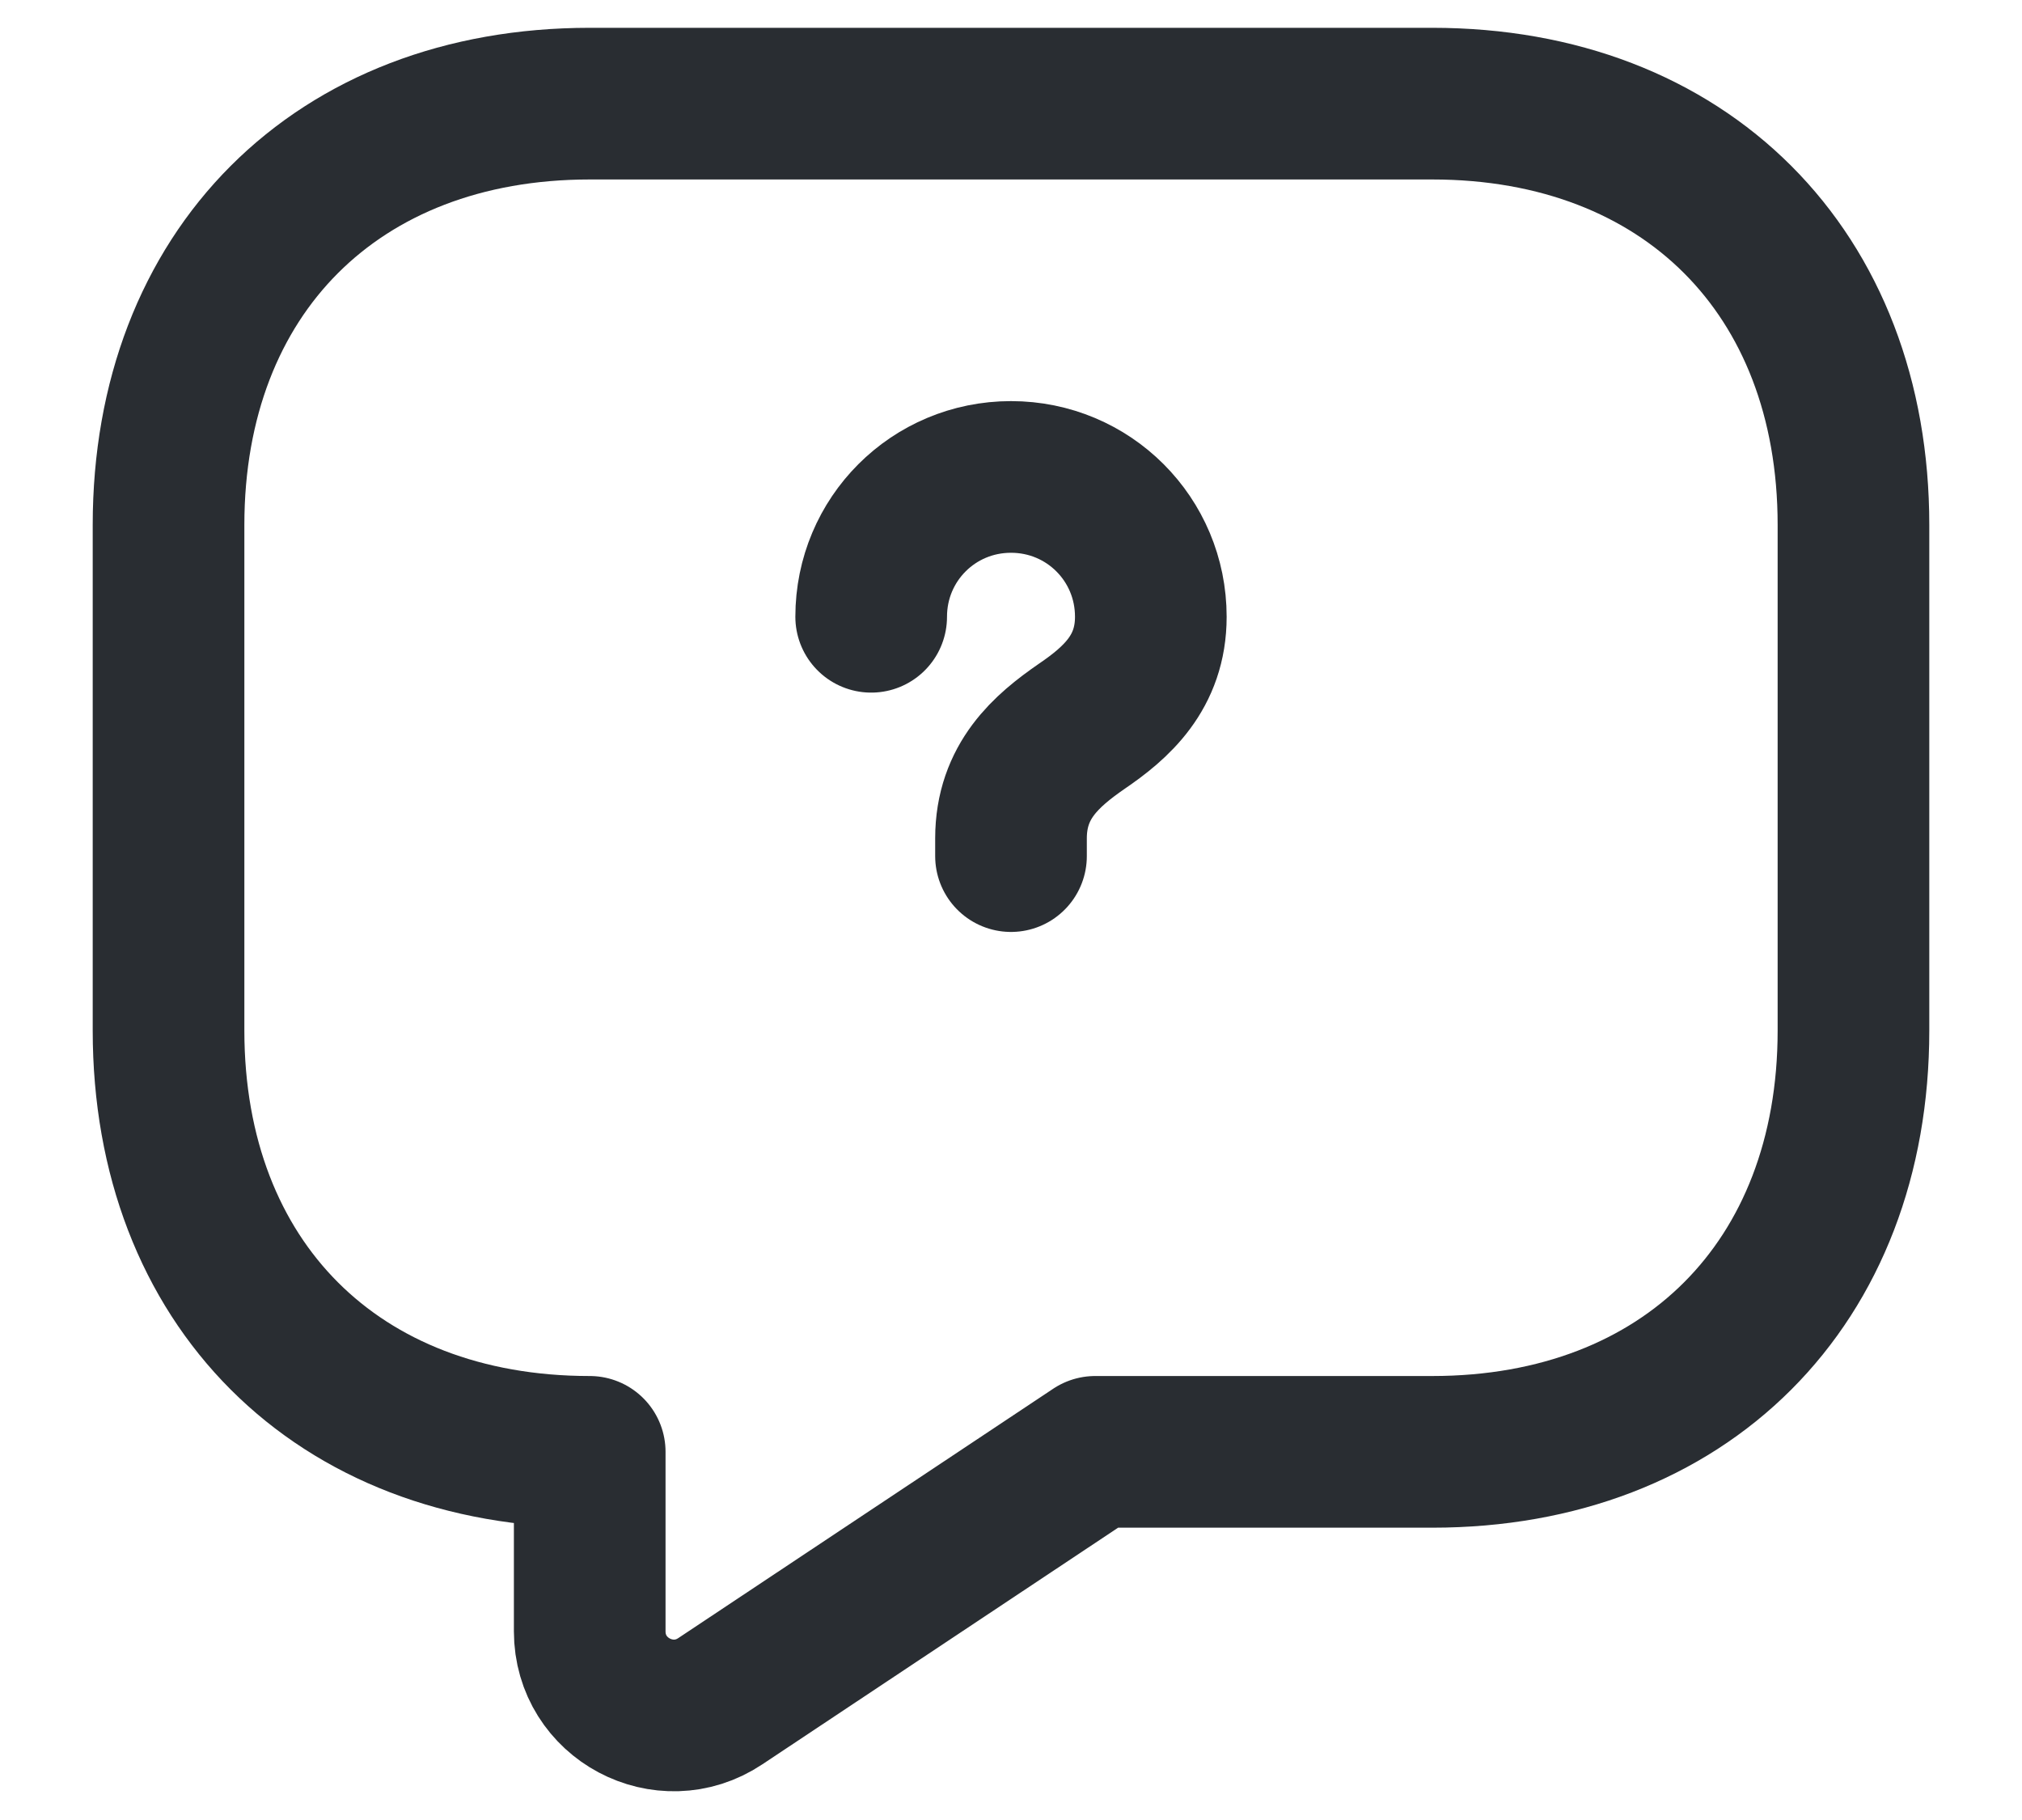 <svg width="20" height="18" viewBox="0 0 20 18" fill="none" xmlns="http://www.w3.org/2000/svg">
<path d="M14.167 14.359H10.833L7.125 16.825C6.575 17.192 5.833 16.8 5.833 16.134V14.359C3.333 14.359 1.667 12.692 1.667 10.192V5.192C1.667 2.692 3.333 1.025 5.833 1.025H14.167C16.667 1.025 18.333 2.692 18.333 5.192V10.192C18.333 12.692 16.667 14.359 14.167 14.359Z" stroke="#292D32" stroke-width="1.5" stroke-miterlimit="10" stroke-linecap="round" stroke-linejoin="round"/>
<path d="M10 8.467V8.292C10 7.725 10.35 7.425 10.7 7.183C11.042 6.95 11.383 6.65 11.383 6.1C11.383 5.333 10.767 4.717 10 4.717C9.233 4.717 8.617 5.333 8.617 6.1" stroke="#292D32" stroke-width="1.5" stroke-linecap="round" stroke-linejoin="round"/>
</svg>
